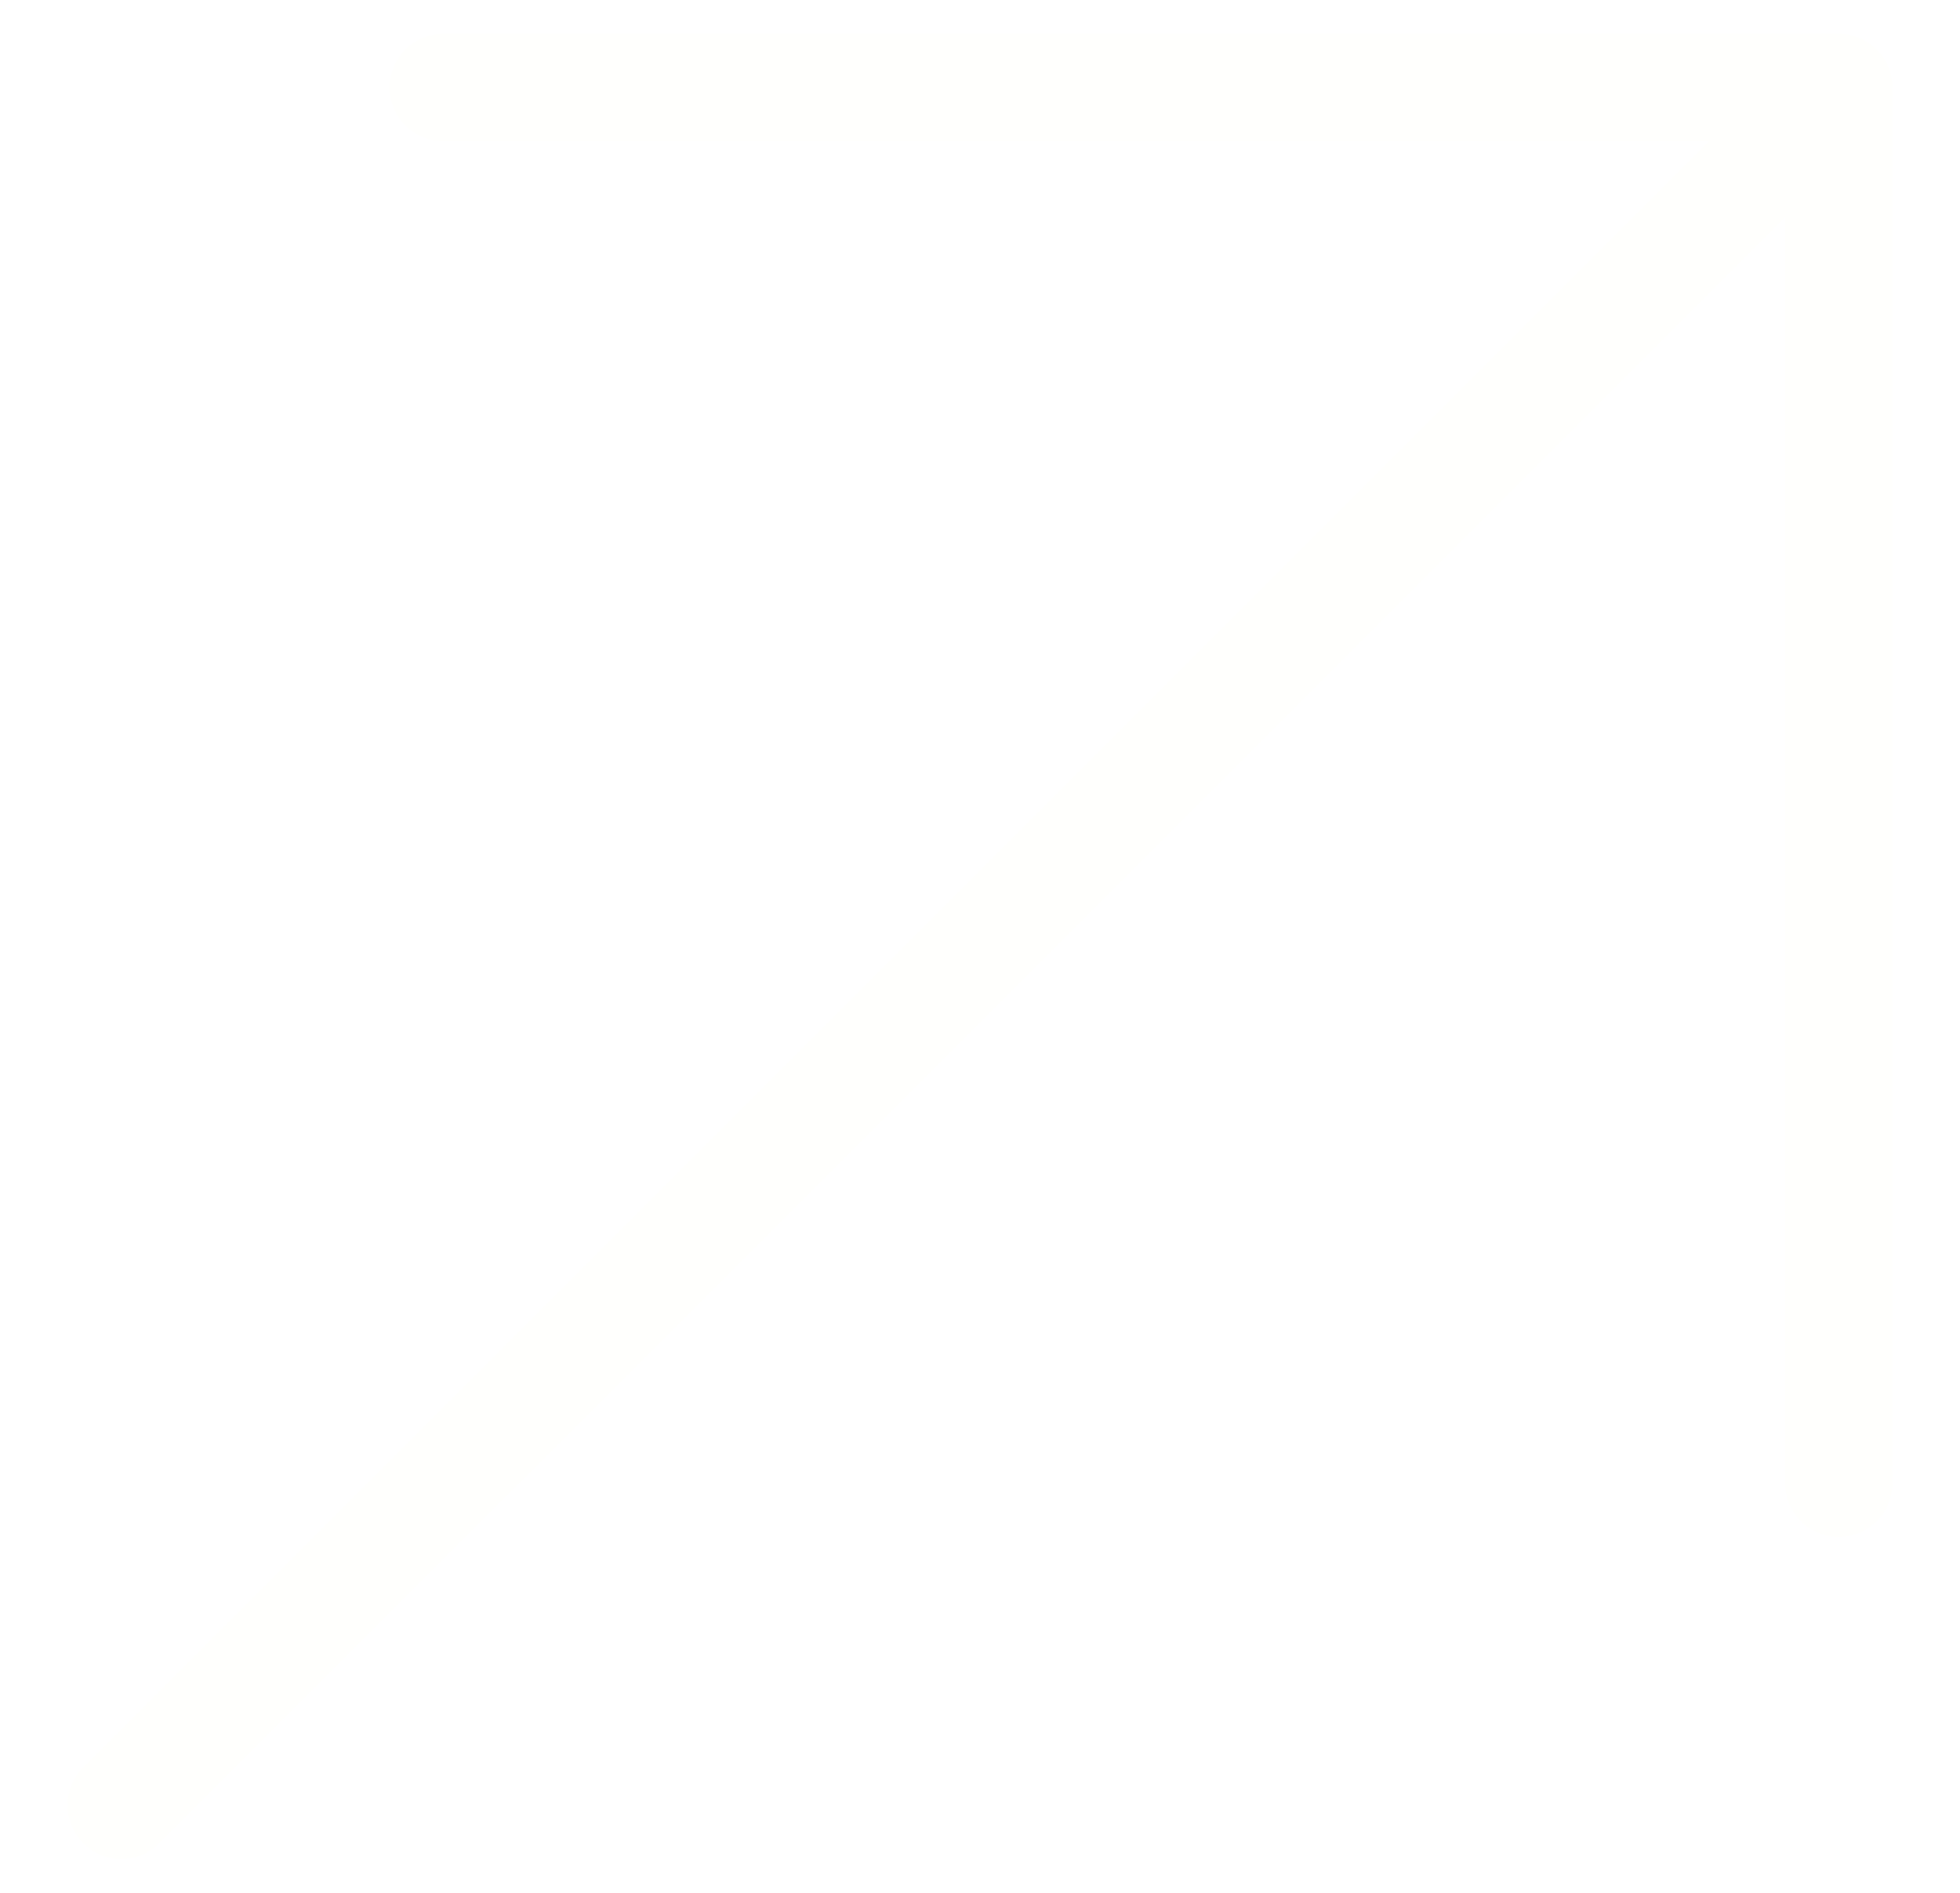 <svg width="29" height="28" viewBox="0 0 29 28" fill="none" xmlns="http://www.w3.org/2000/svg">
<g filter="url(#filter0_b_35_206)">
<path d="M28.25 21.941V1.294C28.25 1.017 28.14 0.752 27.944 0.556C27.748 0.36 27.483 0.25 27.206 0.25H6.559C6.282 0.25 6.016 0.36 5.82 0.556C5.625 0.752 5.515 1.017 5.515 1.294C5.515 1.571 5.625 1.837 5.82 2.032C6.016 2.228 6.282 2.338 6.559 2.338H24.685L1.056 25.968C0.959 26.065 0.882 26.18 0.829 26.306C0.777 26.433 0.75 26.569 0.75 26.706C0.75 26.843 0.777 26.979 0.829 27.105C0.882 27.232 0.959 27.347 1.056 27.444C1.153 27.541 1.268 27.618 1.395 27.671C1.521 27.723 1.657 27.75 1.794 27.75C1.931 27.75 2.067 27.723 2.194 27.671C2.32 27.618 2.435 27.541 2.532 27.444L26.162 3.815V21.941C26.162 22.218 26.272 22.484 26.468 22.68C26.663 22.875 26.929 22.985 27.206 22.985C27.483 22.985 27.748 22.875 27.944 22.68C28.14 22.484 28.25 22.218 28.25 21.941Z" fill="#FFFFFD" stroke="white" stroke-width="0.5"/>
</g>
<defs>
<filter id="filter0_b_35_206" x="-555.186" y="-555.686" width="1139.37" height="1139.37" filterUnits="userSpaceOnUse" color-interpolation-filters="sRGB">
<feFlood flood-opacity="0" result="BackgroundImageFix"/>
<feGaussianBlur in="BackgroundImageFix" stdDeviation="277.843"/>
<feComposite in2="SourceAlpha" operator="in" result="effect1_backgroundBlur_35_206"/>
<feBlend mode="normal" in="SourceGraphic" in2="effect1_backgroundBlur_35_206" result="shape"/>
</filter>
</defs>
</svg>
